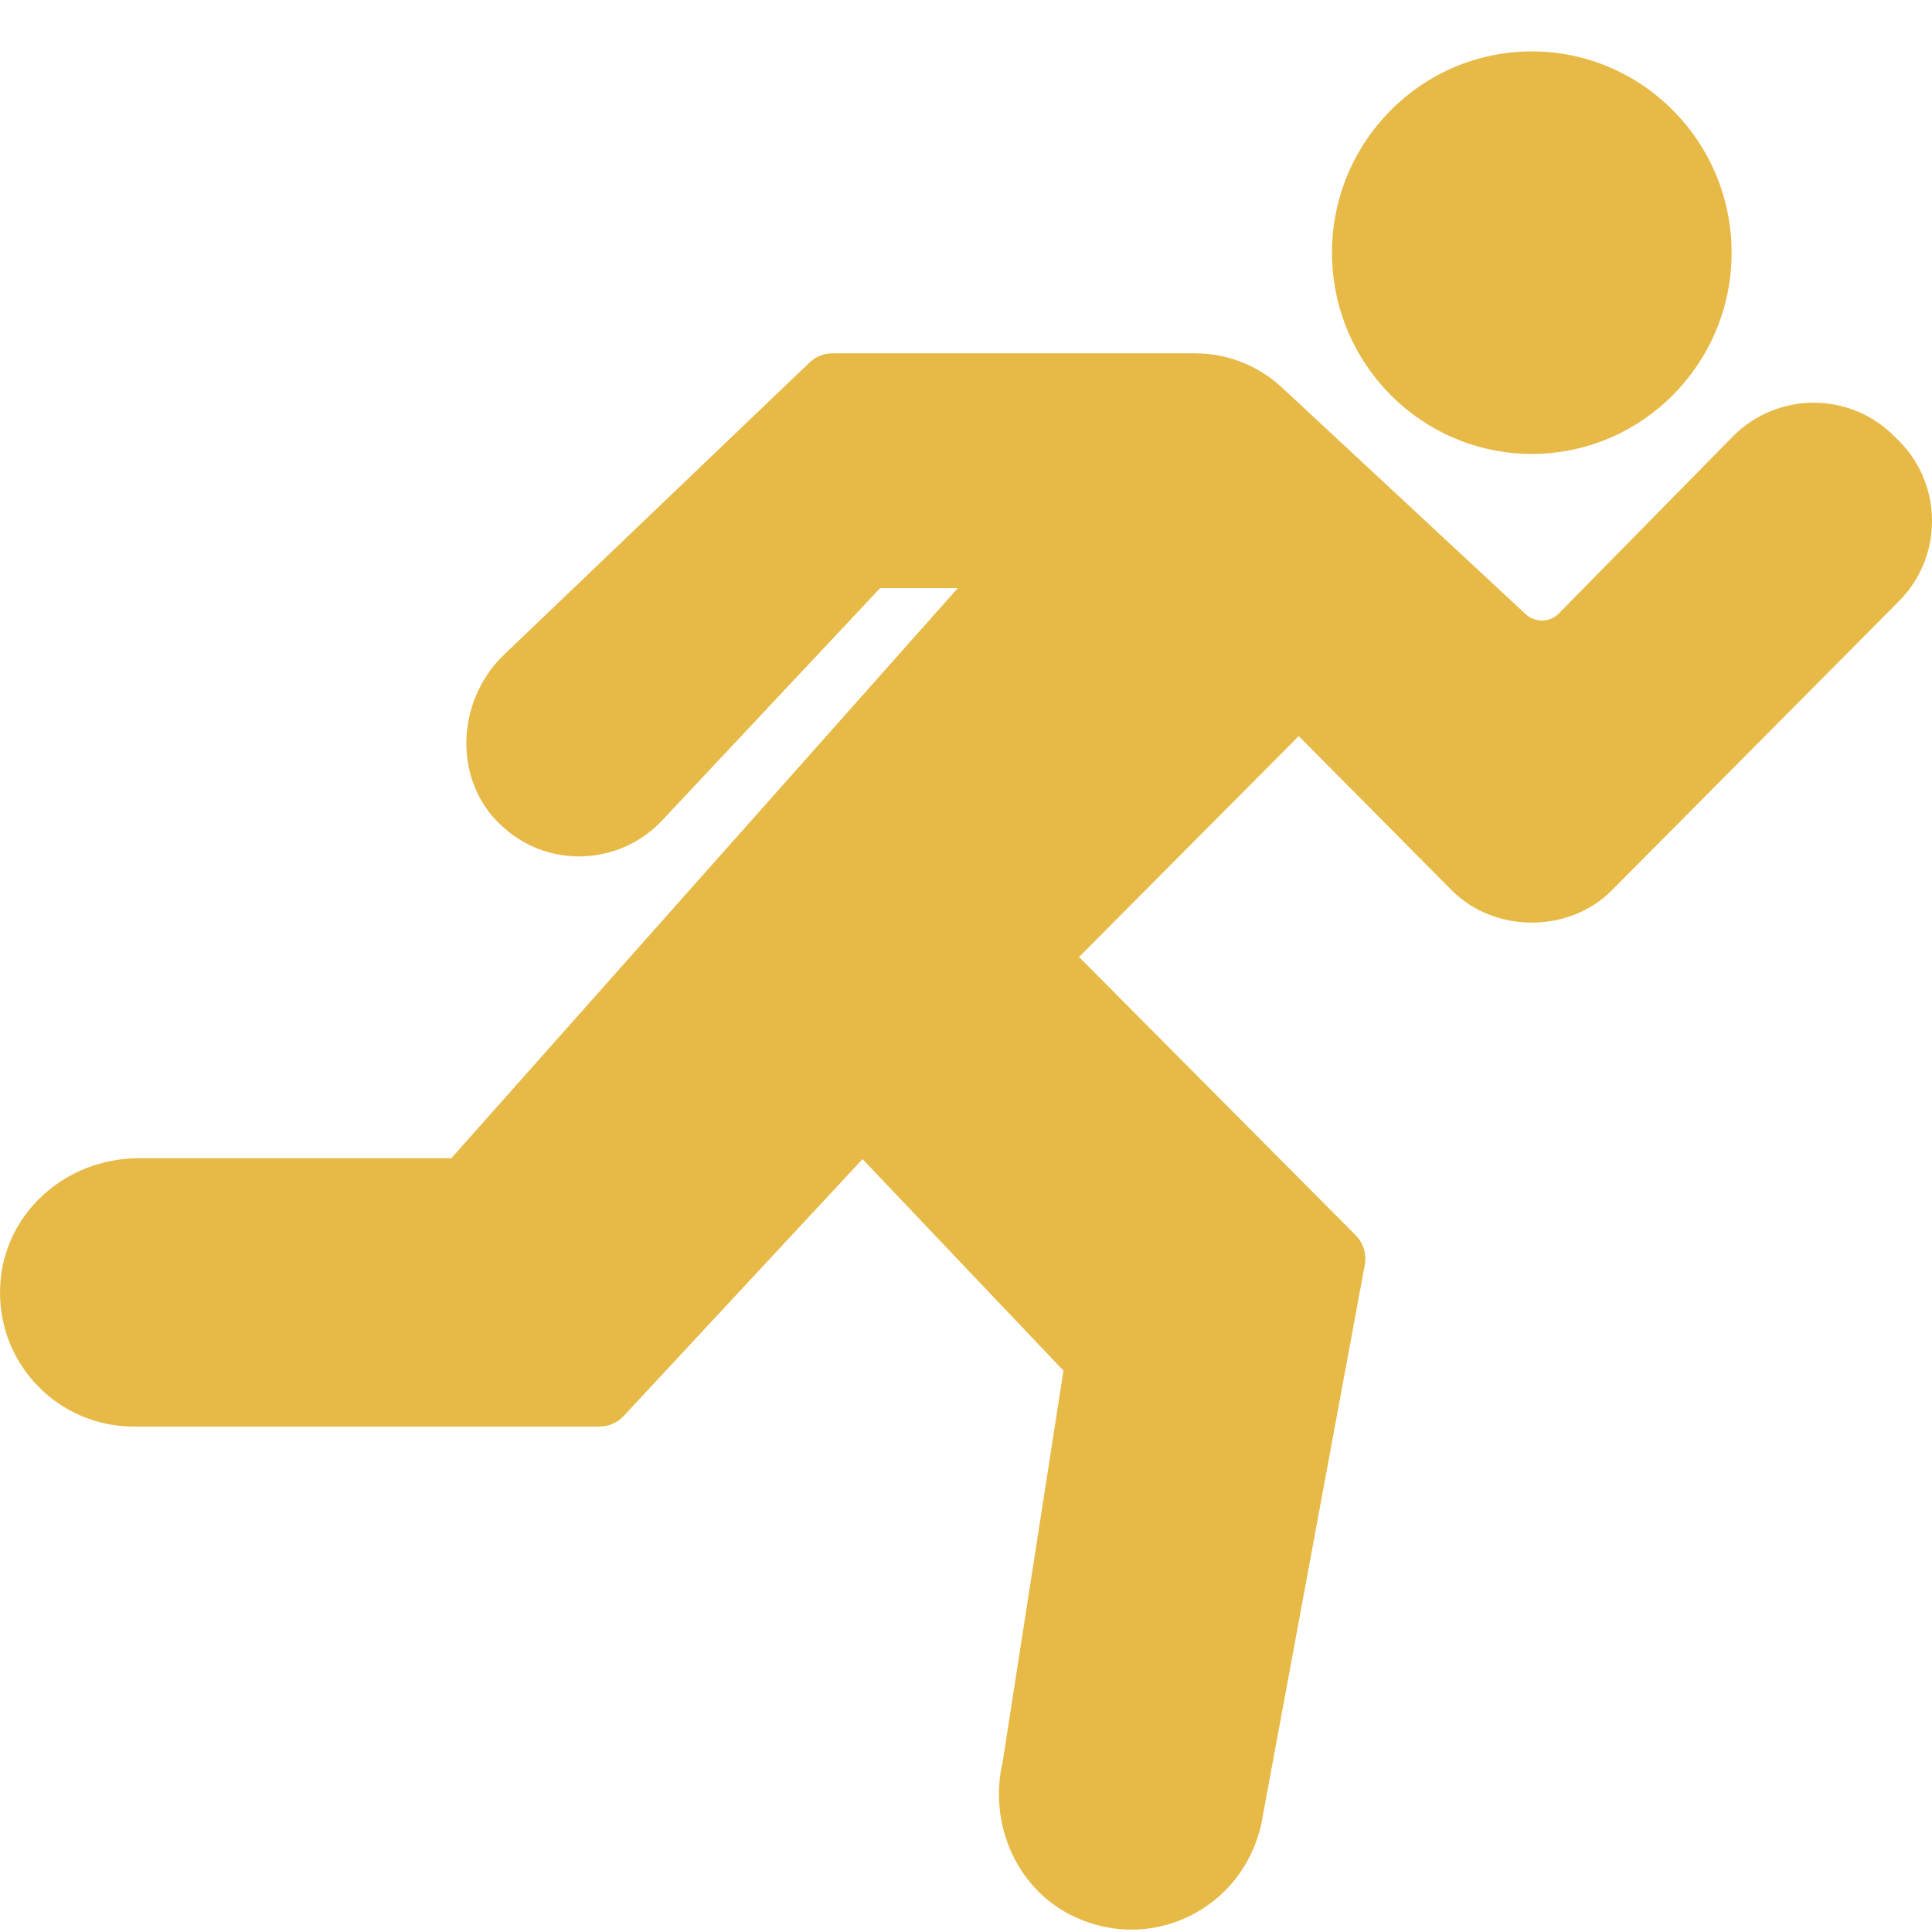 <svg width="18" height="18" viewBox="0 0 18 18" fill="none" xmlns="http://www.w3.org/2000/svg">
<path d="M17.694 4.109L17.649 4.065C17.236 3.648 16.561 3.647 16.145 4.066L14.525 5.714C14.44 5.801 14.303 5.804 14.214 5.722L11.943 3.61C11.722 3.405 11.435 3.292 11.135 3.292H7.756C7.677 3.292 7.6 3.322 7.543 3.377L4.679 6.116C4.26 6.538 4.231 7.22 4.615 7.635C4.821 7.857 5.098 7.979 5.396 7.979H5.401C5.697 7.977 5.981 7.851 6.178 7.634L8.2 5.479H8.924L4.205 10.791H1.294C0.604 10.791 0.036 11.311 0.002 11.974C-0.016 12.321 0.104 12.65 0.341 12.901C0.574 13.149 0.902 13.291 1.241 13.291H5.585C5.67 13.291 5.752 13.255 5.811 13.192L8.036 10.799L9.908 12.77L9.343 16.407C9.201 17.009 9.488 17.623 10.025 17.865C10.191 17.94 10.367 17.978 10.542 17.978C10.73 17.978 10.918 17.934 11.09 17.848C11.423 17.682 11.663 17.378 11.75 17L12.715 11.786C12.734 11.684 12.702 11.58 12.629 11.507L10.053 8.916L12.1 6.858L13.526 8.295C13.925 8.696 14.619 8.696 15.017 8.295L17.694 5.599C17.891 5.4 18 5.135 18 4.854C18 4.573 17.891 4.308 17.694 4.109Z" fill="#E7B946"/>
<path d="M14.272 4.229C15.298 4.229 16.133 3.388 16.133 2.354C16.133 1.32 15.298 0.479 14.272 0.479C13.245 0.479 12.41 1.32 12.41 2.354C12.41 3.388 13.245 4.229 14.272 4.229Z" fill="#E7B946"/>
</svg>
